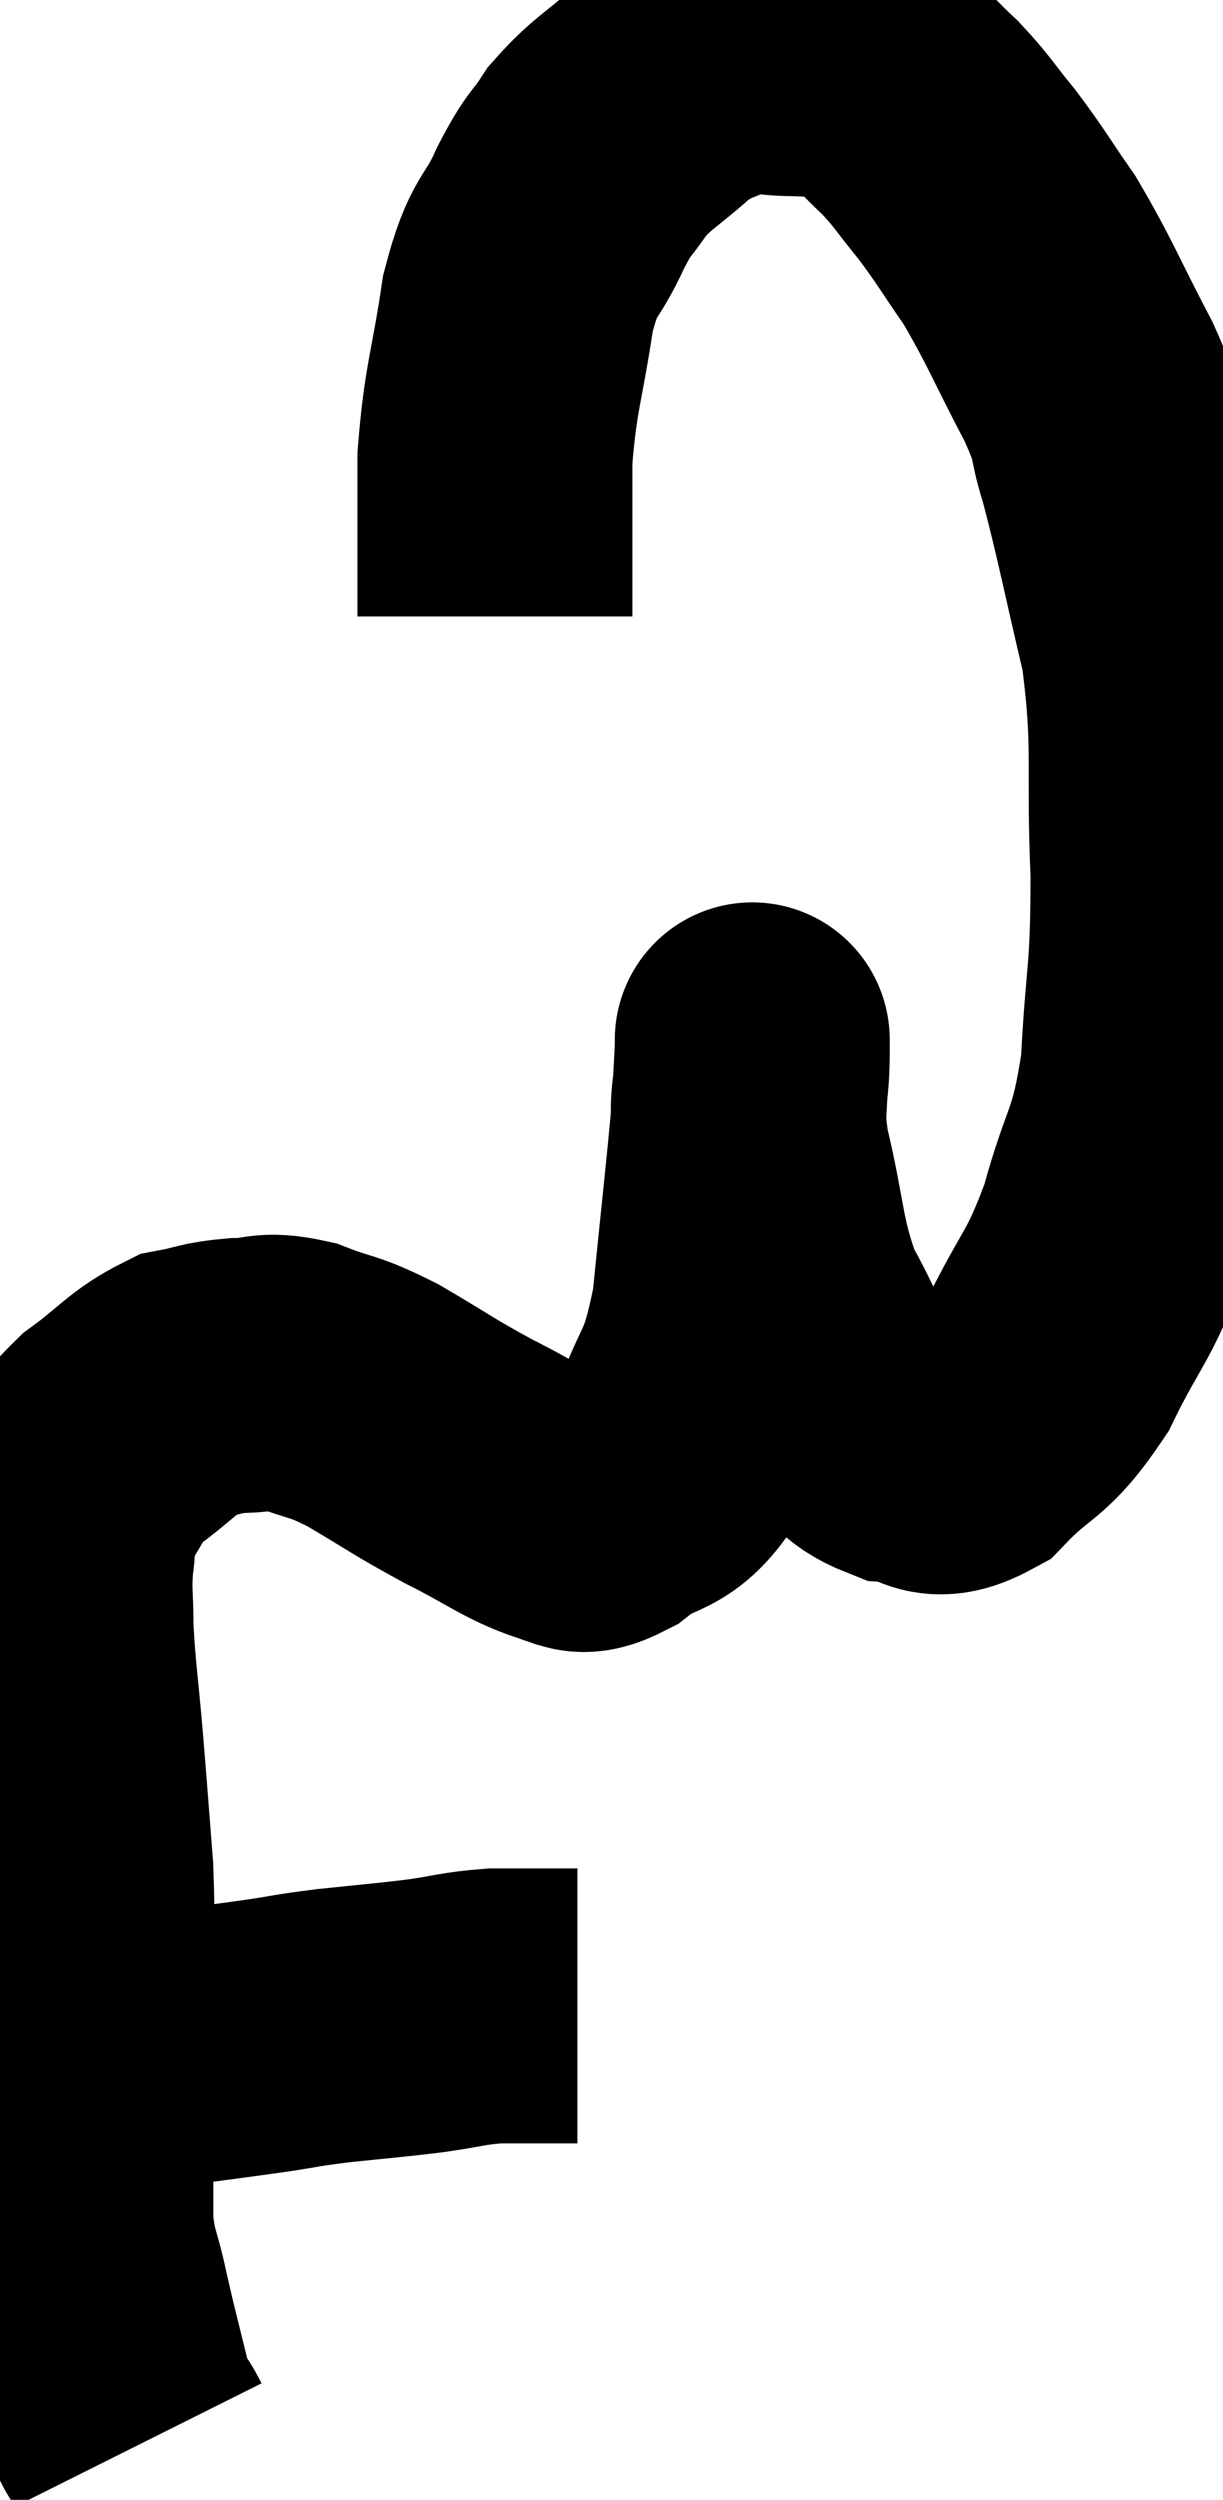 <svg xmlns="http://www.w3.org/2000/svg" viewBox="8.76 1.873 22.24 45.447" width="22.24" height="45.447"><path d="M 10.02 39.72 C 10.71 39.45, 10.5 39.39, 11.4 39.18 C 12.51 39.03, 12.765 39, 13.62 38.88 C 14.22 38.79, 14.1 38.79, 14.82 38.7 C 15.66 38.61, 15.765 38.61, 16.5 38.52 C 17.13 38.43, 17.175 38.385, 17.76 38.34 C 18.3 38.34, 18.495 38.34, 18.84 38.34 C 18.99 38.34, 19.035 38.34, 19.14 38.34 L 19.26 38.34" fill="none" stroke="black" stroke-width="5"></path><path d="M 11.28 46.32 C 11.07 45.9, 11.07 46.125, 10.86 45.48 C 10.65 44.61, 10.62 44.535, 10.44 43.74 C 10.29 43.02, 10.215 43.065, 10.14 42.3 C 10.14 41.49, 10.14 41.64, 10.14 40.68 C 10.14 39.57, 10.14 39.66, 10.14 38.46 C 10.14 37.17, 10.185 37.095, 10.14 35.88 C 10.05 34.74, 10.05 34.695, 9.96 33.6 C 9.87 32.55, 9.825 32.34, 9.78 31.5 C 9.78 30.87, 9.735 30.825, 9.78 30.24 C 9.87 29.7, 9.705 29.715, 9.96 29.16 C 10.38 28.59, 10.26 28.545, 10.8 28.02 C 11.46 27.54, 11.55 27.345, 12.12 27.06 C 12.6 26.97, 12.57 26.925, 13.08 26.88 C 13.62 26.88, 13.545 26.745, 14.16 26.88 C 14.85 27.15, 14.76 27.03, 15.54 27.42 C 16.41 27.93, 16.425 27.975, 17.28 28.44 C 18.12 28.86, 18.345 29.07, 18.96 29.28 C 19.35 29.28, 19.185 29.565, 19.74 29.28 C 20.46 28.71, 20.61 29.04, 21.18 28.14 C 21.6 26.91, 21.72 27.195, 22.02 25.68 C 22.2 23.88, 22.275 23.265, 22.38 22.08 C 22.41 21.51, 22.425 21.225, 22.44 20.94 C 22.44 20.94, 22.44 20.925, 22.44 20.94 C 22.44 20.97, 22.44 20.52, 22.44 21 C 22.44 21.93, 22.275 21.705, 22.44 22.86 C 22.77 24.24, 22.695 24.51, 23.1 25.62 C 23.58 26.46, 23.565 26.67, 24.06 27.3 C 24.57 27.72, 24.51 27.915, 25.08 28.14 C 25.71 28.17, 25.65 28.575, 26.34 28.2 C 27.09 27.42, 27.165 27.645, 27.84 26.64 C 28.44 25.41, 28.545 25.515, 29.04 24.18 C 29.43 22.74, 29.58 22.905, 29.82 21.3 C 29.91 19.53, 30 19.68, 30 17.76 C 29.91 15.69, 30.06 15.48, 29.82 13.62 C 29.43 11.97, 29.355 11.52, 29.04 10.32 C 28.8 9.57, 28.995 9.795, 28.56 8.82 C 27.93 7.62, 27.855 7.365, 27.3 6.42 C 26.82 5.73, 26.79 5.64, 26.34 5.04 C 25.92 4.53, 25.92 4.47, 25.5 4.02 C 25.08 3.63, 25.005 3.495, 24.66 3.24 C 24.39 3.12, 24.48 3.075, 24.12 3 C 23.67 2.97, 23.76 2.955, 23.22 2.94 C 22.59 2.94, 22.56 2.79, 21.96 2.94 C 21.39 3.24, 21.405 3.12, 20.82 3.54 C 20.22 4.08, 20.085 4.095, 19.62 4.62 C 19.29 5.13, 19.32 4.95, 18.96 5.64 C 18.57 6.51, 18.48 6.24, 18.18 7.38 C 17.97 8.79, 17.865 8.895, 17.76 10.2 C 17.76 11.4, 17.76 11.88, 17.76 12.6 C 17.76 12.84, 17.76 12.96, 17.76 13.08 C 17.76 13.08, 17.76 13.08, 17.76 13.08 L 17.76 13.08" fill="none" stroke="black" stroke-width="5"></path></svg>